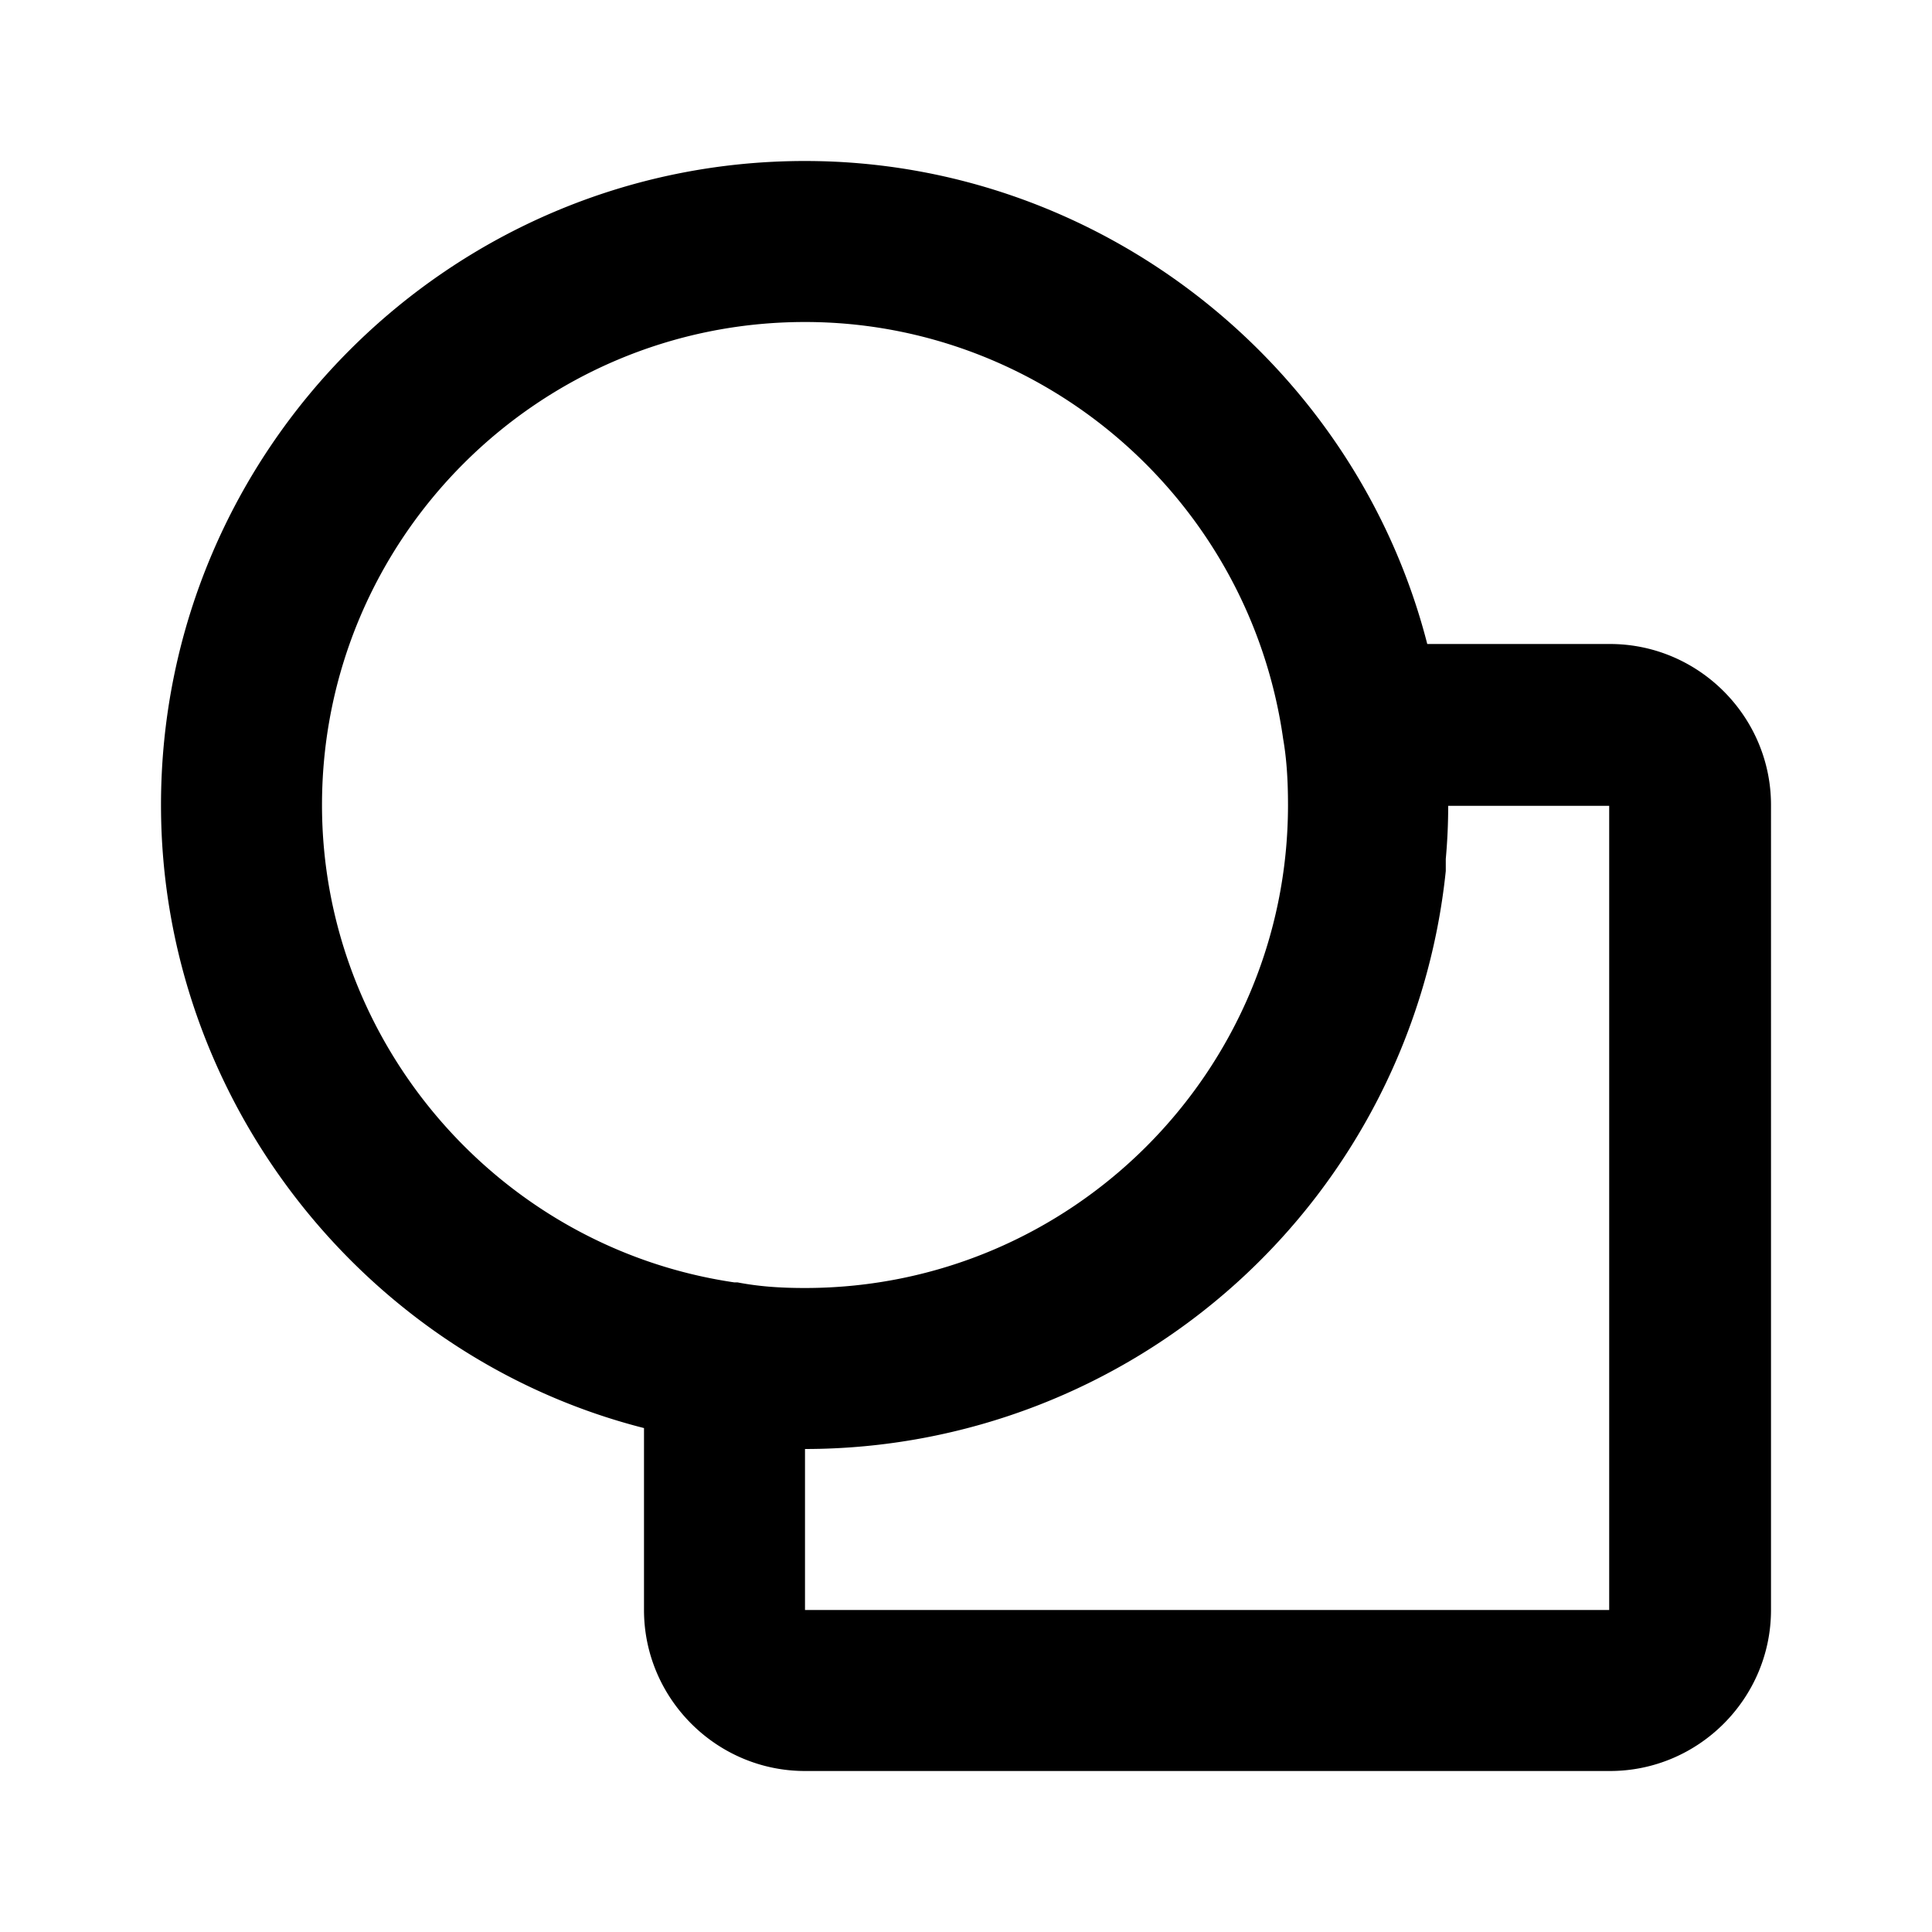<svg xmlns="http://www.w3.org/2000/svg" width="24" height="24"><!--Boxicons v3.0 https://boxicons.com | License  https://docs.boxicons.com/free--><path d="M20 8h-2.27c-.89-3.47-4.07-6-7.73-6-4.41 0-8 3.59-8 8 0 3.67 2.54 6.86 6 7.74V20c0 1.1.9 2 2 2h10c1.1 0 2-.9 2-2V10c0-1.1-.9-2-2-2M4 10c0-3.31 2.69-6 6-6 2.97 0 5.52 2.21 5.94 5.18.04.23.06.49.06.82 0 3.31-2.69 6-6 6-.32 0-.58-.02-.84-.07h-.04C6.2 15.5 4 12.96 4 10m16 10H10v-2a8.006 8.006 0 0 0 7.96-7.18v-.15q.03-.33.03-.66h2v10Z"/></svg>